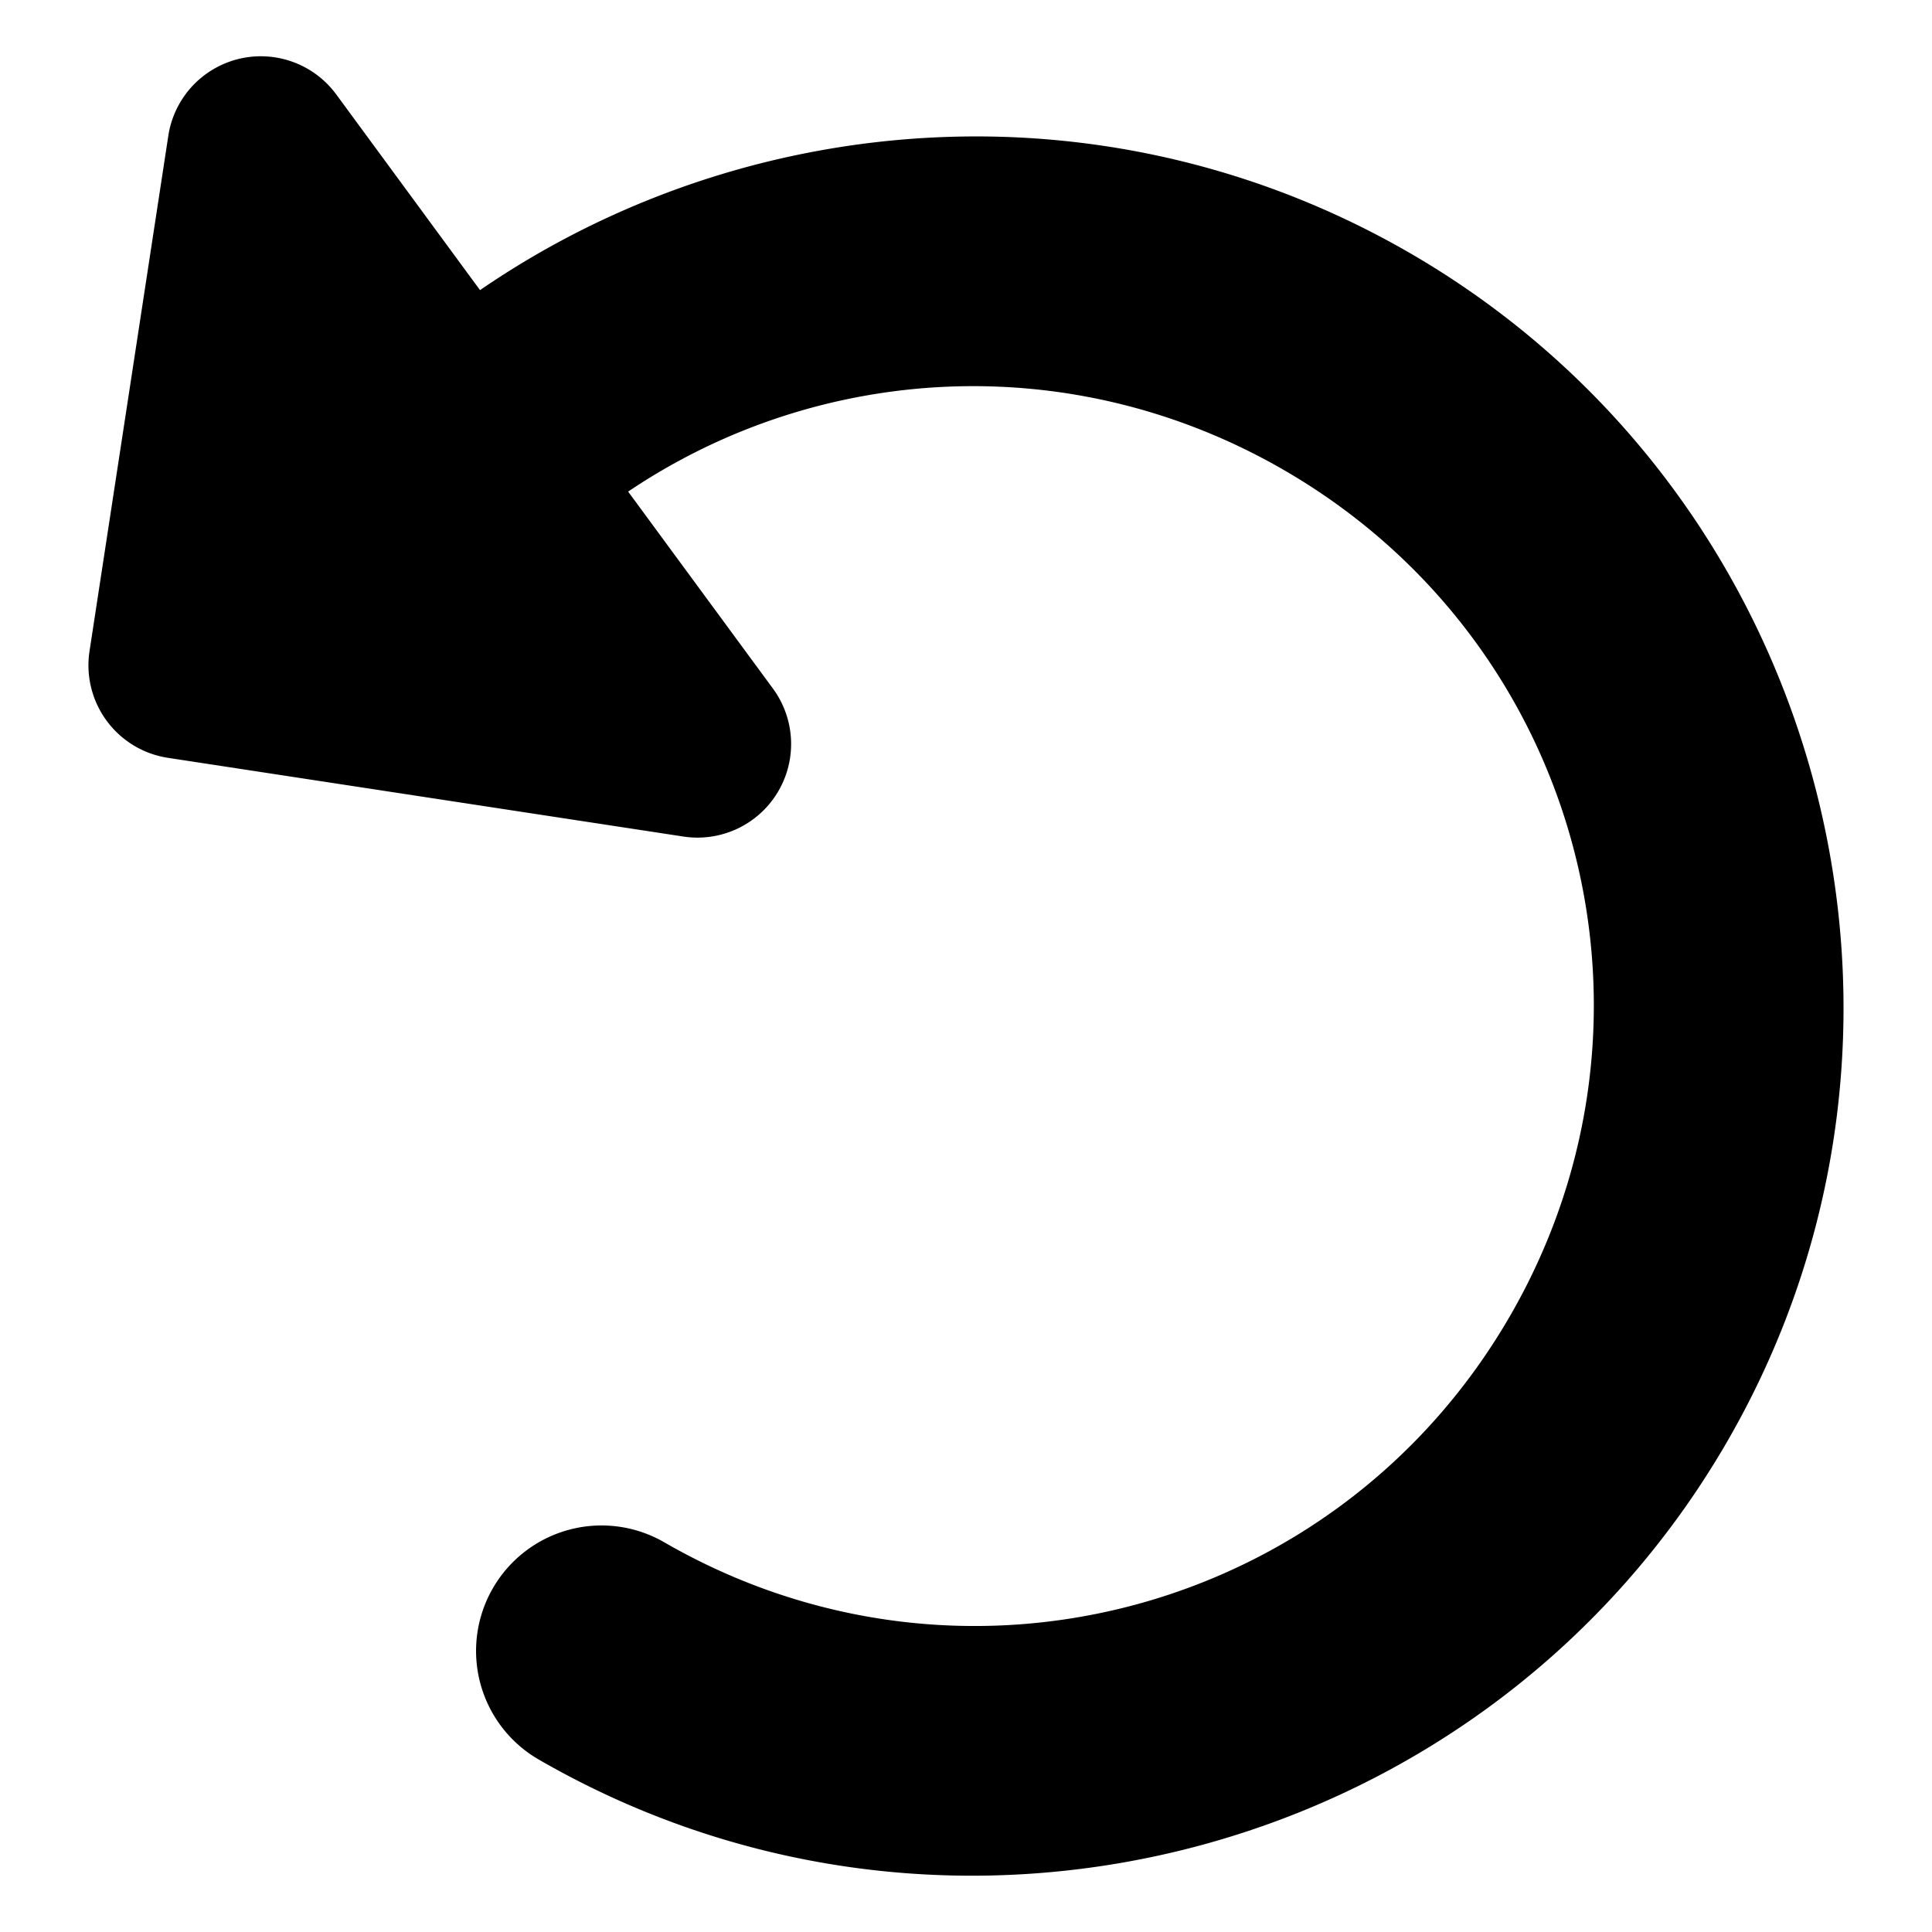 <svg xmlns="http://www.w3.org/2000/svg" viewBox="0 0 24 24" ><path d="M 3.242,0.699 A 1.163,1.163 0 0 0 2.091,1.686 L 1.112,8.089 A 1.163,1.163 0 0 0 2.086,9.414 L 8.49,10.392 A 1.163,1.163 0 0 0 9.602,8.554 L 7.803,6.107 C 10.161,4.517 13.304,4.312 15.944,5.836 c 3.695,2.133 4.949,6.813 2.816,10.508 -2.133,3.695 -6.813,4.949 -10.508,2.815 a 1.558,1.558 0 0 0 -2.129,0.57 1.558,1.558 0 0 0 0.57,2.129 C 11.848,24.834 18.483,23.056 21.459,17.902 24.434,12.748 22.656,6.113 17.503,3.137 15.892,2.208 14.137,1.742 12.394,1.698 10.112,1.642 7.851,2.308 5.963,3.604 L 4.177,1.173 A 1.163,1.163 0 0 0 3.242,0.699 Z"></path></svg>
